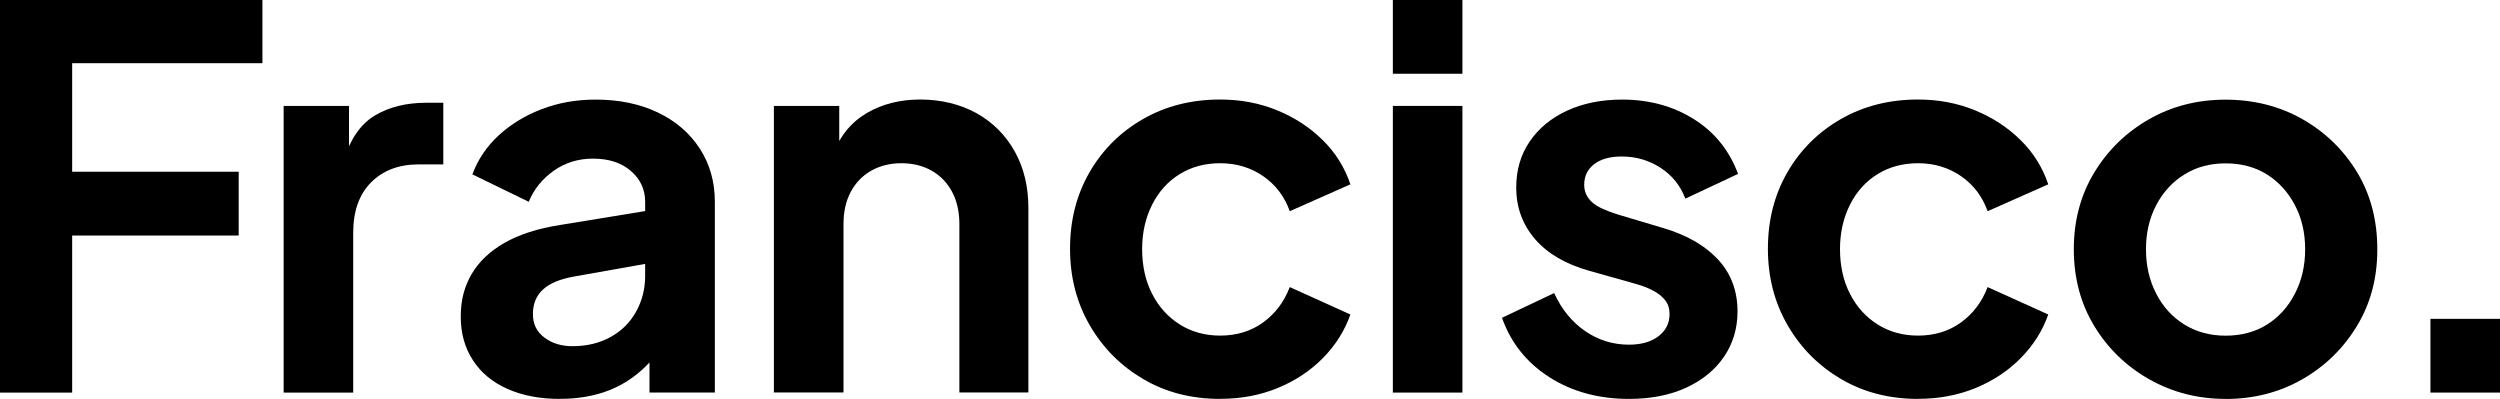 <?xml version="1.0" encoding="UTF-8"?>
<svg id="Layer_2" data-name="Layer 2" xmlns="http://www.w3.org/2000/svg" viewBox="0 0 363.75 58.04">
  <g id="Layer_1-2" data-name="Layer 1">
    <g>
      <path d="M0,57.12V0h38.18v9.2H10.5v15.79h24.23v9.28H10.5v22.85H0Z"/>
      <path d="M41.27,57.12V15.41h9.51v9.28l-.77-1.38c.97-3.12,2.49-5.29,4.56-6.52,2.07-1.23,4.56-1.84,7.48-1.84h2.45v8.97h-3.6c-2.86,0-5.16.87-6.9,2.61-1.74,1.74-2.61,4.19-2.61,7.36v23.23h-10.12Z"/>
      <path d="M81.45,58.04c-2.91,0-5.46-.49-7.63-1.46-2.17-.97-3.85-2.36-5.02-4.18-1.18-1.81-1.76-3.92-1.76-6.33s.52-4.36,1.57-6.17c1.05-1.81,2.65-3.33,4.79-4.56,2.15-1.23,4.85-2.1,8.13-2.61l13.57-2.22v7.67l-11.65,2.07c-1.99.36-3.48.98-4.45,1.88-.97.89-1.46,2.08-1.46,3.56s.55,2.57,1.65,3.41c1.1.84,2.47,1.27,4.1,1.27,2.1,0,3.95-.45,5.56-1.34,1.61-.89,2.85-2.13,3.72-3.72.87-1.58,1.3-3.3,1.3-5.14v-10.81c0-1.79-.69-3.28-2.07-4.48-1.38-1.2-3.22-1.8-5.52-1.8-2.15,0-4.05.59-5.71,1.76-1.66,1.18-2.88,2.68-3.64,4.52l-8.2-3.99c.82-2.2,2.11-4.1,3.87-5.71,1.76-1.61,3.85-2.88,6.25-3.79,2.4-.92,5.01-1.38,7.82-1.38,3.42,0,6.44.63,9.05,1.88,2.61,1.25,4.64,3,6.1,5.25,1.46,2.25,2.19,4.83,2.19,7.74v27.75h-9.51v-7.13l2.15-.08c-1.07,1.74-2.36,3.22-3.87,4.45-1.51,1.23-3.19,2.15-5.06,2.76-1.87.61-3.95.92-6.25.92Z"/>
      <path d="M112.6,57.12V15.41h9.51v8.2l-.77-1.46c.97-2.5,2.57-4.41,4.79-5.71,2.22-1.3,4.82-1.96,7.78-1.96s5.79.67,8.17,1.99c2.38,1.33,4.23,3.18,5.56,5.56,1.33,2.38,1.99,5.12,1.99,8.24v26.83h-10.04v-24.46c0-1.84-.36-3.42-1.07-4.75-.72-1.33-1.71-2.35-2.99-3.07-1.28-.72-2.74-1.07-4.37-1.07s-3.09.36-4.37,1.07c-1.28.72-2.27,1.74-2.99,3.07-.72,1.33-1.07,2.91-1.07,4.75v24.46h-10.12Z"/>
      <path d="M177.54,58.04c-4.19,0-7.92-.96-11.19-2.88-3.27-1.92-5.87-4.52-7.78-7.82-1.92-3.3-2.88-7.02-2.88-11.16s.95-7.85,2.84-11.12c1.89-3.27,4.48-5.85,7.78-7.74,3.3-1.89,7.04-2.84,11.23-2.84,2.96,0,5.72.52,8.28,1.57,2.56,1.05,4.77,2.49,6.63,4.33,1.87,1.84,3.21,3.99,4.03,6.44l-8.82,3.91c-.77-2.15-2.06-3.85-3.87-5.1-1.81-1.25-3.9-1.88-6.25-1.88-2.2,0-4.15.52-5.87,1.57-1.71,1.05-3.06,2.53-4.03,4.45-.97,1.92-1.46,4.08-1.46,6.48s.48,4.63,1.46,6.52c.97,1.89,2.31,3.37,4.03,4.45,1.71,1.07,3.67,1.61,5.87,1.61,2.4,0,4.48-.64,6.25-1.92,1.76-1.28,3.05-2.99,3.87-5.14l8.82,3.99c-.82,2.35-2.15,4.46-3.99,6.33-1.84,1.87-4.04,3.32-6.59,4.37-2.56,1.05-5.34,1.57-8.36,1.57Z"/>
      <path d="M202.66,10.73V0h10.12v10.73h-10.12ZM202.66,57.12V15.41h10.12v41.71h-10.12Z"/>
      <path d="M237.02,58.04c-4.45,0-8.32-1.06-11.62-3.18-3.3-2.12-5.58-5-6.86-8.62l7.59-3.6c1.07,2.35,2.57,4.19,4.49,5.52s4.05,1.99,6.4,1.99c1.79,0,3.22-.41,4.29-1.23,1.07-.82,1.61-1.89,1.61-3.22,0-.82-.22-1.49-.65-2.03-.43-.54-1.01-1-1.73-1.38-.72-.38-1.53-.7-2.45-.96l-6.82-1.92c-3.48-.97-6.12-2.52-7.94-4.64-1.81-2.12-2.72-4.61-2.72-7.47,0-2.56.65-4.79,1.96-6.71,1.3-1.92,3.12-3.41,5.44-4.49,2.33-1.07,5-1.61,8.01-1.61,3.94,0,7.41.95,10.43,2.84,3.02,1.89,5.16,4.55,6.44,7.97l-7.67,3.6c-.72-1.89-1.92-3.39-3.6-4.48-1.69-1.1-3.58-1.65-5.67-1.65-1.69,0-3.02.37-3.99,1.11-.97.74-1.46,1.75-1.46,3.03,0,.72.2,1.35.61,1.92.41.56.98,1.02,1.72,1.38.74.36,1.6.69,2.57,1l6.67,1.99c3.42,1.02,6.07,2.56,7.94,4.6,1.87,2.04,2.8,4.55,2.8,7.51,0,2.5-.67,4.71-1.99,6.63s-3.17,3.41-5.52,4.49c-2.35,1.07-5.11,1.61-8.28,1.61Z"/>
      <path d="M279.08,58.04c-4.19,0-7.92-.96-11.19-2.88-3.27-1.92-5.87-4.52-7.78-7.82-1.92-3.3-2.88-7.02-2.88-11.16s.95-7.85,2.84-11.12c1.89-3.27,4.49-5.85,7.78-7.74,3.3-1.89,7.04-2.84,11.23-2.84,2.96,0,5.72.52,8.28,1.57,2.56,1.05,4.77,2.49,6.63,4.33,1.87,1.84,3.21,3.99,4.03,6.44l-8.82,3.91c-.77-2.15-2.06-3.85-3.87-5.1-1.81-1.25-3.9-1.88-6.25-1.88-2.2,0-4.15.52-5.87,1.57-1.71,1.05-3.06,2.53-4.03,4.45-.97,1.92-1.46,4.08-1.46,6.48s.48,4.63,1.46,6.52c.97,1.89,2.31,3.37,4.03,4.45,1.71,1.07,3.67,1.61,5.87,1.61,2.4,0,4.48-.64,6.25-1.92,1.76-1.28,3.05-2.99,3.87-5.14l8.82,3.99c-.82,2.35-2.15,4.46-3.99,6.33-1.84,1.87-4.04,3.32-6.59,4.37-2.56,1.05-5.34,1.57-8.36,1.57Z"/>
      <path d="M323.82,58.04c-4.04,0-7.73-.95-11.08-2.84s-6.02-4.47-8.01-7.74c-1.99-3.27-2.99-7-2.99-11.19s1-7.92,2.99-11.19c1.99-3.27,4.65-5.85,7.97-7.74,3.32-1.89,7.03-2.84,11.12-2.84s7.87.95,11.19,2.84c3.32,1.89,5.97,4.46,7.94,7.71,1.97,3.25,2.95,6.99,2.95,11.23s-1,7.92-2.99,11.19c-1.99,3.27-4.65,5.85-7.97,7.74-3.32,1.89-7.03,2.84-11.12,2.84ZM323.82,48.84c2.3,0,4.31-.54,6.02-1.61,1.71-1.07,3.07-2.57,4.06-4.48,1-1.92,1.5-4.08,1.5-6.48s-.5-4.55-1.5-6.44c-1-1.89-2.35-3.37-4.06-4.45-1.71-1.07-3.72-1.61-6.02-1.61s-4.24.54-5.98,1.61c-1.74,1.07-3.1,2.56-4.1,4.45-1,1.89-1.5,4.04-1.5,6.44s.5,4.56,1.5,6.48c1,1.92,2.36,3.41,4.1,4.48,1.74,1.07,3.73,1.61,5.98,1.61Z"/>
      <path d="M353.63,57.12v-10.73h10.12v10.73h-10.12Z"/>
    </g>
  </g>
</svg>